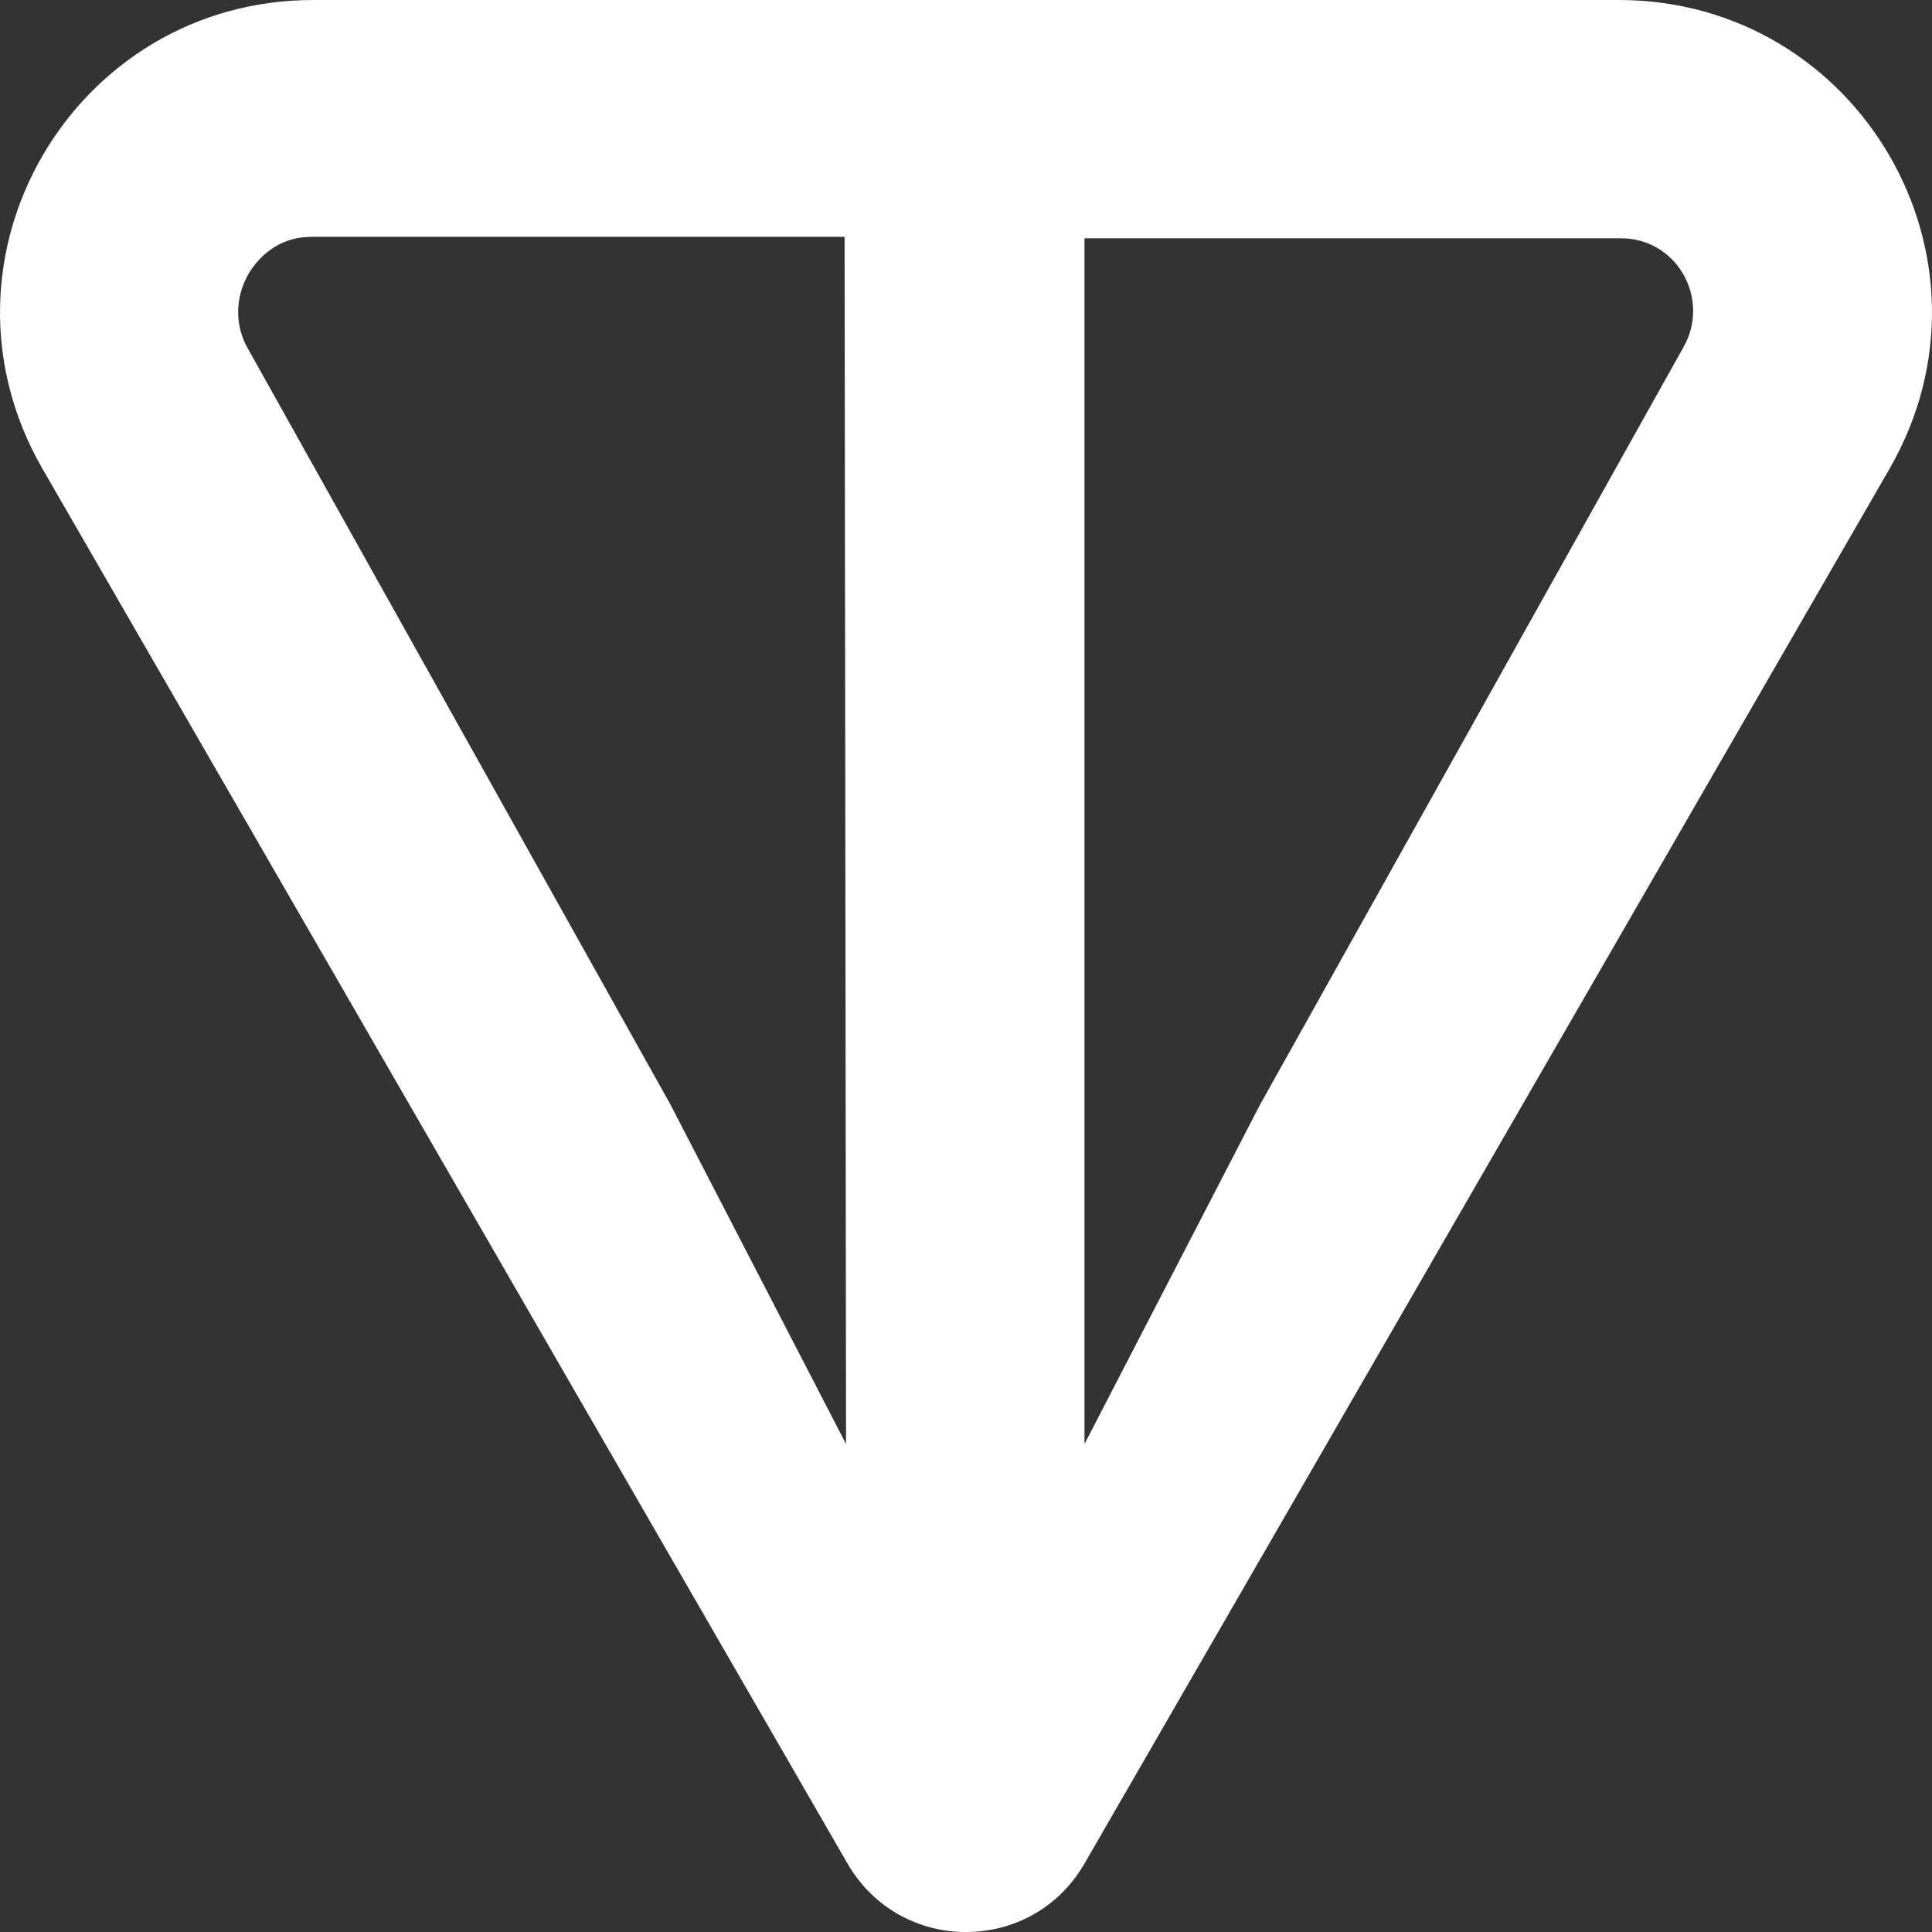 <svg width="12" height="12" viewBox="0 0 12 12" fill="none" xmlns="http://www.w3.org/2000/svg">
<rect x="0" y="0" width="12" height="12" fill="#333333" stroke="none"/>
<path d="M10.054 0H1.946C0.456 0 -0.484 1.604 0.261 2.907L5.264 11.575C5.592 12.142 6.408 12.142 6.736 11.575L11.739 2.907C12.484 1.604 11.544 0 10.054 0ZM5.255 8.969L4.164 6.86L1.538 2.162C1.414 1.941 1.494 1.666 1.707 1.533C1.778 1.489 1.858 1.471 1.937 1.471H5.246L5.255 8.969ZM10.453 2.162L7.827 6.86L6.736 8.969V1.48H10.054C10.417 1.471 10.63 1.861 10.453 2.162Z" fill="white"/>
</svg>
